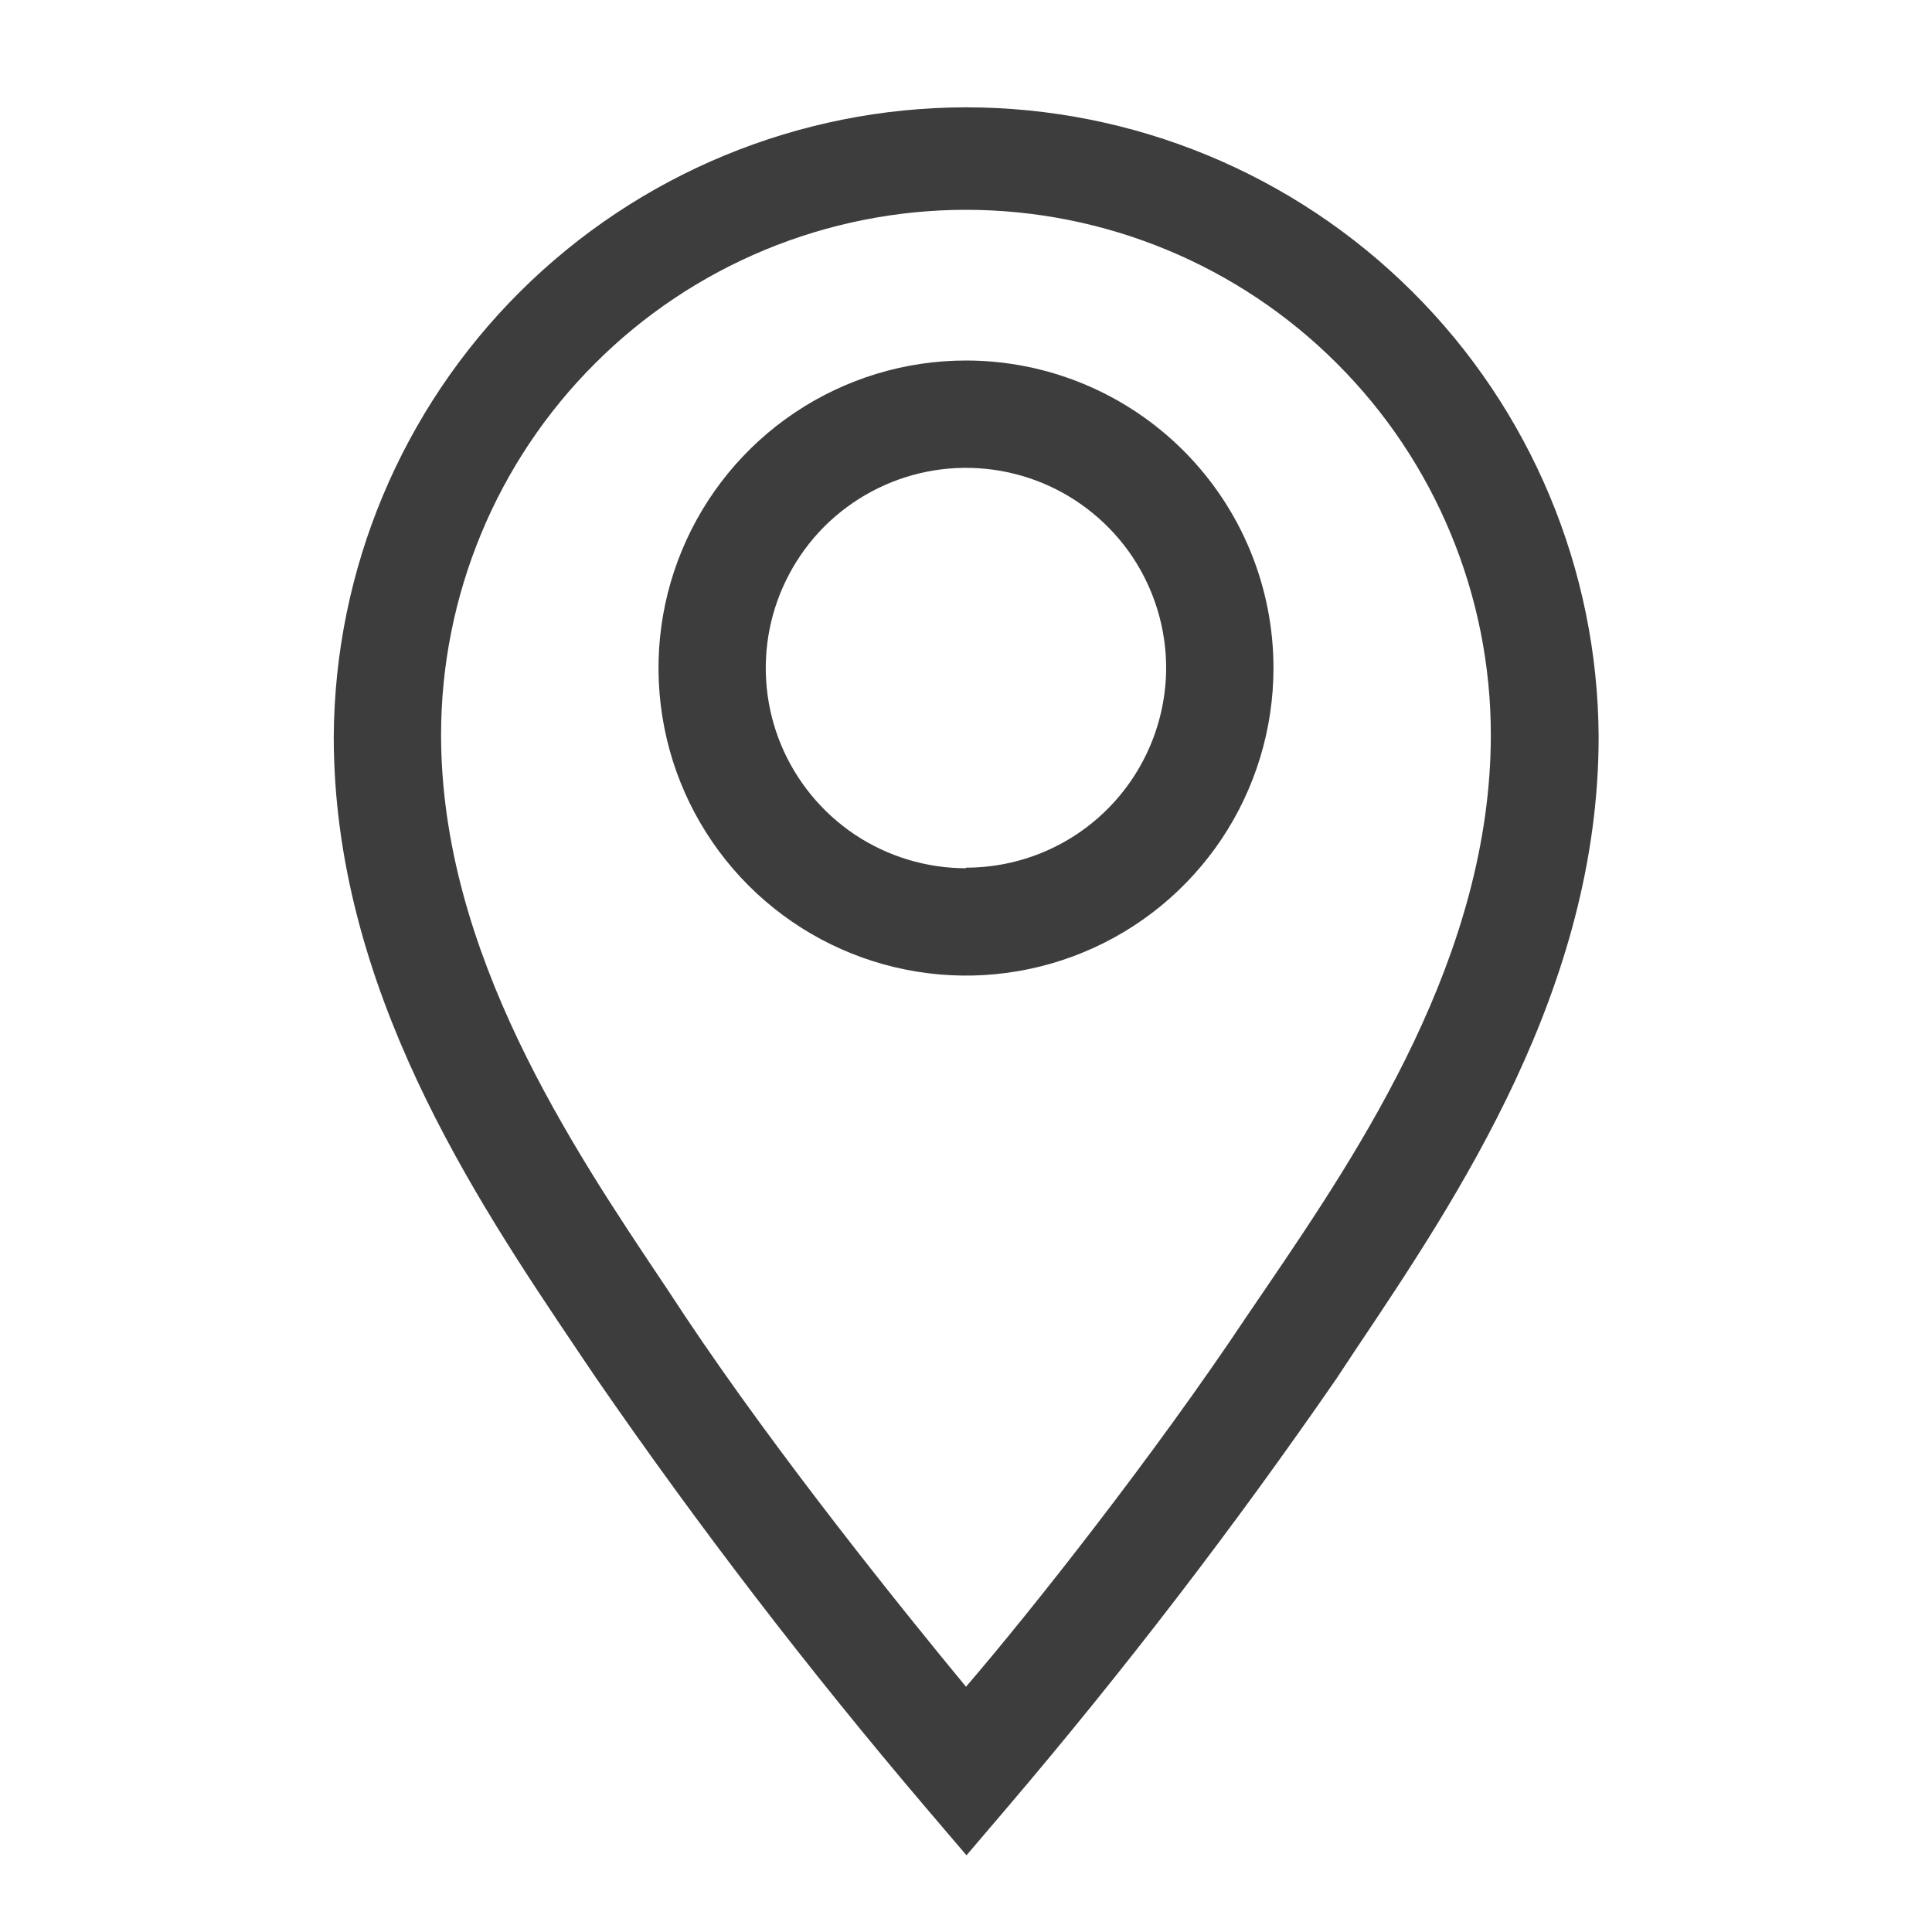 <svg width="20" height="20" viewBox="0 0 20 20" fill="none" xmlns="http://www.w3.org/2000/svg">
<g clip-path="url(#clip0_106_3415)">
<path d="M10 3.732C9.37 3.732 8.755 3.919 8.231 4.269C7.708 4.619 7.3 5.116 7.059 5.698C6.818 6.279 6.755 6.919 6.878 7.537C7 8.154 7.304 8.722 7.749 9.167C8.194 9.612 8.761 9.915 9.379 10.038C9.996 10.161 10.636 10.098 11.218 9.857C11.8 9.616 12.297 9.208 12.647 8.684C12.996 8.161 13.183 7.545 13.183 6.916C13.183 6.071 12.848 5.262 12.251 4.665C11.654 4.068 10.844 3.732 10 3.732ZM10 8.988C9.59 8.988 9.189 8.866 8.848 8.639C8.508 8.411 8.242 8.087 8.085 7.709C7.928 7.33 7.887 6.913 7.967 6.511C8.047 6.11 8.245 5.74 8.534 5.45C8.824 5.161 9.194 4.963 9.595 4.883C9.997 4.803 10.414 4.844 10.793 5.001C11.171 5.158 11.495 5.424 11.723 5.764C11.95 6.105 12.072 6.506 12.072 6.916C12.07 7.464 11.851 7.99 11.463 8.377C11.075 8.765 10.548 8.982 10 8.982V8.988Z" fill="#3D3D3D"/>
<path d="M10 1.111C8.269 1.113 6.61 1.799 5.383 3.02C4.157 4.241 3.464 5.898 3.455 7.628C3.455 10.222 4.911 12.395 5.977 13.978L6.172 14.267C7.233 15.805 8.372 17.288 9.583 18.711L10.005 19.206L10.427 18.711C11.639 17.288 12.777 15.805 13.838 14.267L14.033 13.972C15.094 12.389 16.549 10.222 16.549 7.628C16.541 5.897 15.847 4.239 14.619 3.018C13.392 1.797 11.731 1.111 10 1.111ZM13.105 13.334L12.905 13.628C11.95 15.061 10.683 16.667 10 17.461C9.344 16.667 8.05 15.061 7.094 13.628L6.9 13.334C5.916 11.867 4.566 9.861 4.566 7.606C4.566 6.892 4.707 6.186 4.98 5.527C5.253 4.867 5.653 4.268 6.158 3.764C6.662 3.259 7.261 2.859 7.92 2.586C8.579 2.313 9.286 2.172 10 2.172C10.713 2.172 11.42 2.313 12.079 2.586C12.738 2.859 13.337 3.259 13.841 3.764C14.346 4.268 14.746 4.867 15.019 5.527C15.292 6.186 15.433 6.892 15.433 7.606C15.433 9.884 14.088 11.889 13.105 13.334Z" fill="#3D3D3D"/>
</g>
<defs>
<clipPath id="clip0_106_3415">
<rect width="20" height="20" fill="white"/>
</clipPath>
</defs>
</svg>
